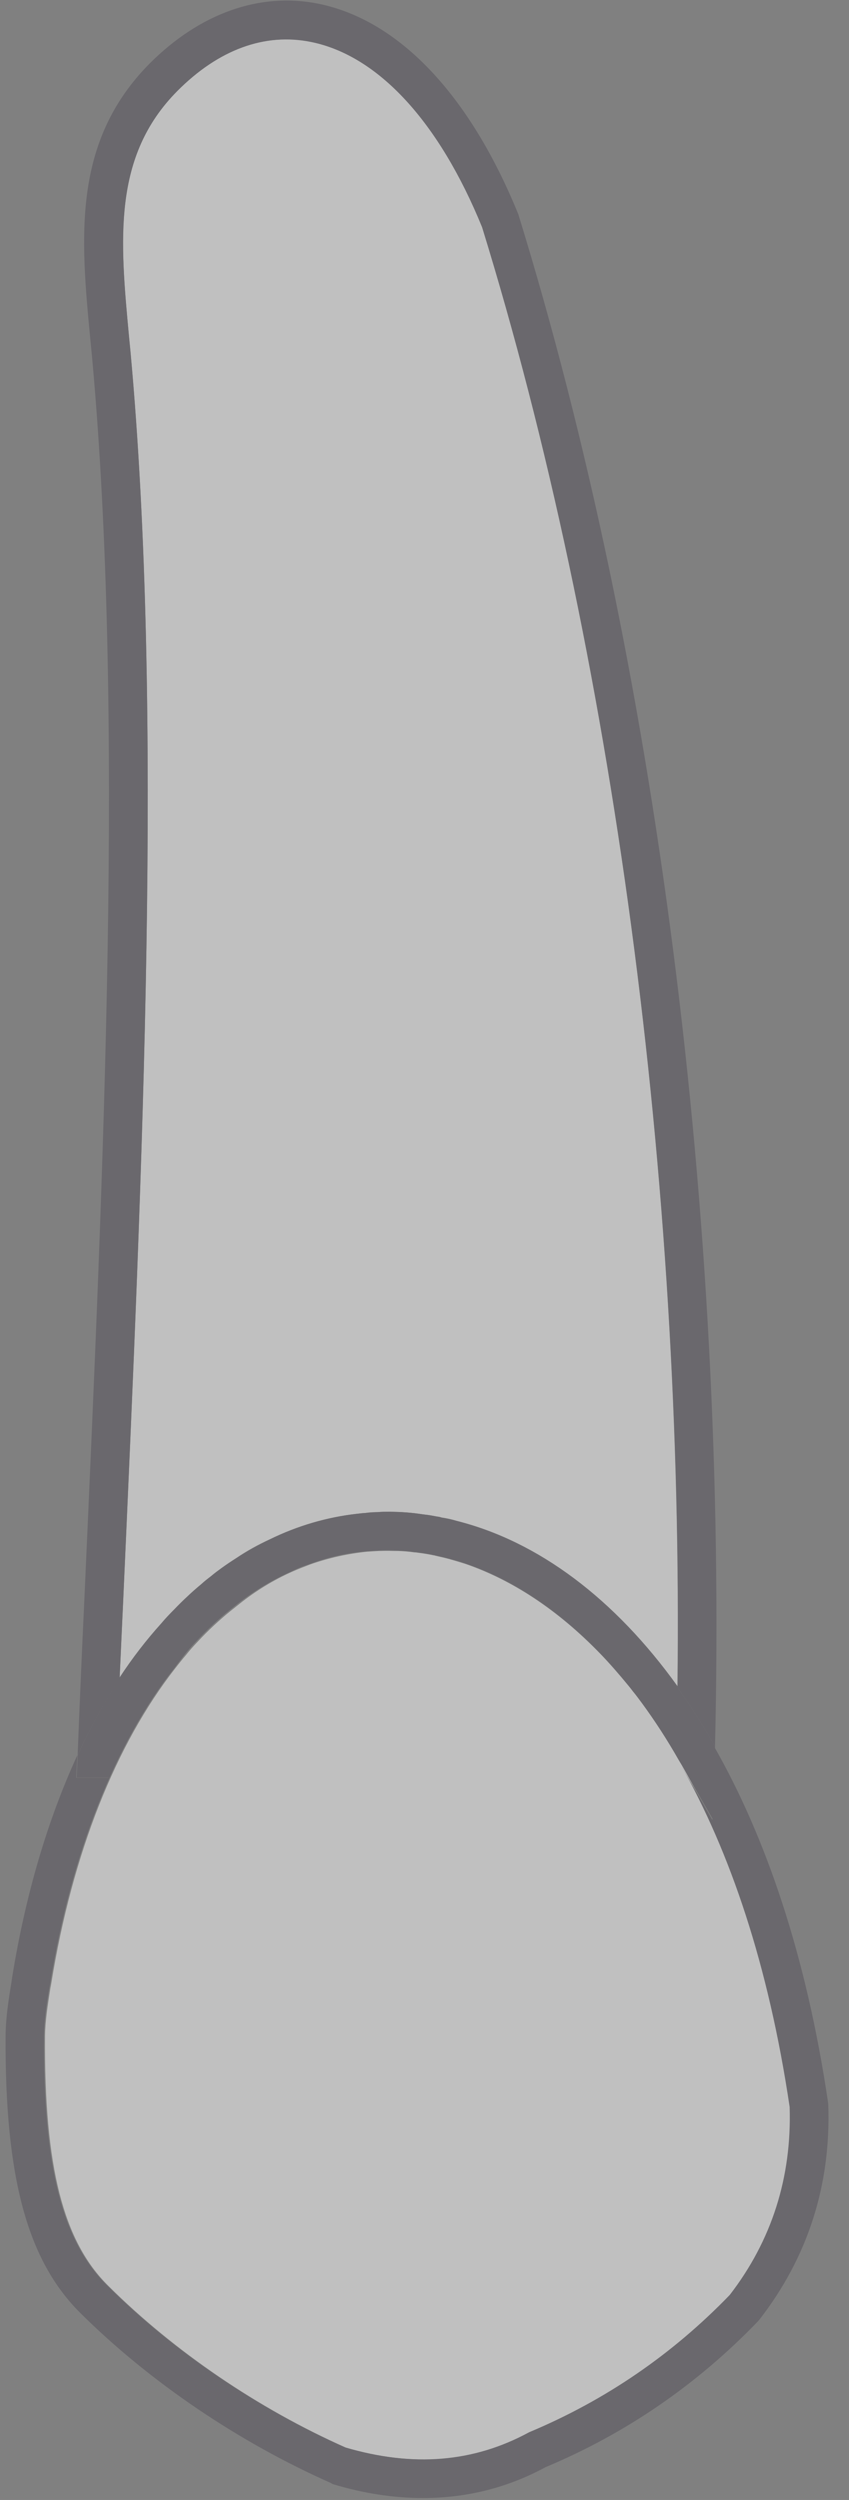 <svg width="34" height="100" viewBox="0 0 34 100" fill="none" xmlns="http://www.w3.org/2000/svg">
<rect x="0" y="0" width="34" height="100" fill="#808080" stroke="none"/>
<g opacity="0.5">
<path d="M11.679 62.878C11.926 62.766 12.181 62.67 12.428 62.575C13.178 62.312 13.943 62.144 14.732 62.065C14.74 62.065 14.756 62.065 14.764 62.065C14.892 62.057 15.019 62.049 15.147 62.041C15.418 62.025 15.689 62.033 15.96 62.041C16.167 62.049 16.382 62.065 16.598 62.097C16.669 62.097 16.733 62.112 16.805 62.12C16.996 62.144 17.187 62.176 17.371 62.216C17.395 62.216 17.419 62.224 17.442 62.232C17.618 62.272 17.801 62.312 17.977 62.36C17.992 62.36 18.016 62.368 18.032 62.376C18.232 62.431 18.439 62.495 18.646 62.559C20.48 63.189 22.329 64.376 24.051 66.162C24.433 66.561 24.8 66.983 25.175 67.438C25.238 67.509 25.294 67.581 25.35 67.661C25.478 67.812 25.597 67.98 25.717 68.139C26.235 68.841 26.729 69.606 27.192 70.419L27.311 70.618C29.264 74.062 30.819 78.59 31.663 84.29C31.751 87.104 30.946 89.631 29.264 91.807C26.976 94.167 24.298 96.008 21.229 97.3C18.989 98.504 16.574 98.703 13.855 97.906C10.348 96.351 6.976 94.055 4.345 91.441C2.528 89.655 1.771 86.666 1.802 81.452C1.81 80.822 1.914 80.192 2.018 79.523L2.05 79.356C2.903 74.094 4.648 69.765 7.008 66.744C7.151 66.561 7.303 66.369 7.454 66.194C7.598 66.011 7.757 65.835 7.917 65.668C8.124 65.445 8.339 65.23 8.562 65.022C8.777 64.823 9.001 64.624 9.232 64.44C9.351 64.345 9.463 64.257 9.583 64.161C10.228 63.643 10.946 63.205 11.679 62.878Z" fill="white"/>
<path d="M27.128 67.453C24.609 63.946 21.548 61.658 18.288 60.837C18.088 60.773 17.881 60.725 17.674 60.701C17.61 60.677 17.546 60.669 17.49 60.661C17.323 60.63 17.156 60.598 16.988 60.582C16.964 60.574 16.948 60.574 16.924 60.574C16.486 60.502 16.04 60.47 15.609 60.47C15.442 60.47 15.274 60.47 15.107 60.486C15.099 60.486 15.091 60.486 15.083 60.486H15.075C14.931 60.486 14.78 60.494 14.645 60.518C14.533 60.526 14.429 60.534 14.31 60.55C13.09 60.685 11.91 61.028 10.794 61.578C10.34 61.785 9.886 62.032 9.455 62.327C9.256 62.455 9.057 62.583 8.865 62.726C8.722 62.83 8.578 62.933 8.451 63.045C8.315 63.148 8.18 63.252 8.052 63.372C7.869 63.523 7.678 63.691 7.502 63.858C7.327 64.017 7.143 64.201 6.976 64.376C6.801 64.552 6.617 64.743 6.458 64.934C5.868 65.588 5.31 66.305 4.792 67.095C4.84 66.122 4.88 65.141 4.927 64.169C5.717 46.591 6.538 28.407 5.23 14.106L5.167 13.453C4.8 9.586 4.497 6.254 7.104 3.631C8.754 1.973 10.603 1.304 12.452 1.67C15.147 2.212 17.594 4.867 19.308 9.084C24.553 26.096 27.383 47.229 27.128 67.453Z" fill="white"/>
<path d="M24.043 66.146C24.441 66.545 24.808 66.975 25.166 67.421C24.792 66.967 24.425 66.545 24.043 66.146Z" fill="#534F59"/>
<path d="M18.638 62.551C20.551 63.188 22.384 64.408 24.043 66.154C22.321 64.368 20.471 63.172 18.638 62.551Z" fill="#534F59"/>
<path d="M18.024 62.359C18.224 62.407 18.431 62.471 18.638 62.542C18.439 62.479 18.232 62.415 18.024 62.359Z" fill="#534F59"/>
<path d="M18.287 60.837C18.08 60.781 17.881 60.733 17.674 60.701C17.881 60.733 18.088 60.773 18.287 60.837Z" fill="#534F59"/>
<path d="M17.977 62.352C17.801 62.304 17.618 62.264 17.442 62.224C17.618 62.256 17.793 62.304 17.977 62.352Z" fill="#534F59"/>
<path d="M17.49 60.662C17.323 60.63 17.155 60.598 16.988 60.582C17.163 60.598 17.323 60.63 17.49 60.662Z" fill="#534F59"/>
<path d="M15.959 62.041C16.167 62.049 16.382 62.065 16.597 62.097C16.39 62.065 16.167 62.049 15.959 62.041Z" fill="#534F59"/>
<path d="M15.96 62.04C15.689 62.032 15.418 62.024 15.147 62.04C15.274 62.024 15.402 62.024 15.537 62.024C15.561 62.024 15.585 62.024 15.609 62.024C15.72 62.024 15.848 62.032 15.96 62.04Z" fill="#534F59"/>
<path d="M16.932 60.574C16.478 60.51 16.015 60.478 15.553 60.478C15.409 60.478 15.258 60.478 15.114 60.486C15.282 60.47 15.449 60.47 15.617 60.47C16.047 60.478 16.485 60.502 16.932 60.574Z" fill="#534F59"/>
<path d="M3.62 13.596C3.229 9.523 2.878 5.68 5.995 2.539C8.004 0.53 10.403 -0.323 12.747 0.148C15.976 0.802 18.813 3.791 20.758 8.574C26.283 26.463 29.144 48.768 28.634 69.861C25.741 64.743 21.978 61.809 18.295 60.837C21.555 61.658 24.617 63.946 27.136 67.454C27.383 47.221 24.561 26.088 19.308 9.092C17.586 4.875 15.146 2.22 12.452 1.678C10.603 1.304 8.753 1.981 7.103 3.639C4.497 6.262 4.808 9.602 5.166 13.461L5.23 14.114C6.537 28.424 5.716 46.599 4.927 64.177C4.879 65.15 4.839 66.13 4.792 67.103C5.31 66.314 5.868 65.596 6.458 64.942C5.182 66.393 4.058 68.155 3.11 70.204C3.189 68.179 3.277 66.138 3.373 64.105C4.162 46.575 4.983 28.448 3.684 14.25L3.62 13.596Z" fill="#534F59"/>
<path d="M6.984 66.728C6.075 67.86 5.27 69.175 4.576 70.658L4.369 71.105H3.07L3.109 70.292C3.109 70.26 3.109 70.228 3.117 70.196C4.058 68.147 5.182 66.377 6.465 64.935C6.625 64.743 6.808 64.552 6.984 64.376C7.151 64.201 7.334 64.026 7.51 63.858C7.685 63.691 7.876 63.523 8.06 63.372C8.195 63.252 8.323 63.149 8.458 63.045C8.594 62.934 8.729 62.83 8.873 62.726C9.064 62.591 9.263 62.455 9.463 62.328C9.893 62.049 10.348 61.794 10.802 61.578C11.926 61.036 13.098 60.686 14.317 60.55C14.437 60.534 14.54 60.526 14.652 60.518C14.796 60.502 14.939 60.494 15.082 60.486H15.091C15.098 60.486 15.107 60.486 15.114 60.486C15.258 60.478 15.409 60.478 15.553 60.478C16.015 60.478 16.477 60.51 16.932 60.574C16.956 60.574 16.972 60.574 16.996 60.582C17.163 60.598 17.331 60.63 17.498 60.662C17.562 60.67 17.625 60.678 17.681 60.702C17.881 60.741 18.088 60.789 18.295 60.837C21.978 61.81 25.74 64.743 28.634 69.861C28.634 69.925 28.634 69.981 28.634 70.037L28.562 72.795L27.303 70.603L27.183 70.403C26.721 69.59 26.227 68.833 25.709 68.123C25.589 67.964 25.469 67.796 25.342 67.645C25.278 67.565 25.222 67.493 25.166 67.422C24.808 66.975 24.441 66.537 24.042 66.146C22.384 64.408 20.551 63.181 18.638 62.543C18.439 62.463 18.231 62.407 18.024 62.36C18.008 62.352 17.984 62.344 17.968 62.344C17.793 62.296 17.61 62.248 17.434 62.216C17.41 62.208 17.386 62.2 17.362 62.2C17.179 62.16 16.988 62.129 16.796 62.105C16.725 62.097 16.661 62.081 16.589 62.081C16.382 62.049 16.167 62.033 15.951 62.025C15.832 62.017 15.712 62.009 15.593 62.009C15.569 62.009 15.545 62.009 15.521 62.009C15.386 62.009 15.258 62.009 15.13 62.025C14.995 62.025 14.875 62.033 14.748 62.049C14.74 62.049 14.724 62.049 14.716 62.049C13.927 62.112 13.153 62.28 12.412 62.559C12.157 62.639 11.91 62.734 11.663 62.862C10.921 63.189 10.204 63.619 9.534 64.137C9.415 64.233 9.303 64.321 9.184 64.416C8.96 64.592 8.737 64.791 8.514 64.998C8.299 65.198 8.084 65.413 7.868 65.644C7.709 65.811 7.55 65.987 7.406 66.17C7.263 66.362 7.111 66.545 6.984 66.728Z" fill="#534F59"/>
<path d="M13.257 99.324C9.566 97.69 6.003 95.282 3.229 92.532C1.093 90.419 0.192 87.095 0.224 81.419C0.232 80.678 0.351 79.953 0.463 79.259L0.487 79.092C1.029 75.743 1.922 72.762 3.101 70.203C3.093 70.235 3.093 70.267 3.093 70.299L3.054 71.112H4.353L4.56 70.665C5.254 69.183 6.059 67.859 6.968 66.735C4.616 69.757 2.862 74.085 2.009 79.347L1.977 79.514C1.866 80.184 1.77 80.814 1.762 81.443C1.73 86.657 2.488 89.638 4.305 91.432C6.936 94.047 10.316 96.343 13.815 97.897C16.541 98.694 18.957 98.503 21.189 97.291C24.258 96.008 26.936 94.166 29.224 91.799C30.906 89.622 31.711 87.095 31.623 84.281C30.778 78.581 29.224 74.053 27.271 70.61L28.53 72.802L28.602 70.044C28.602 69.98 28.602 69.924 28.602 69.868C30.667 73.487 32.293 78.215 33.162 84.106L33.17 84.194C33.281 87.406 32.349 90.292 30.412 92.787L30.356 92.851C27.916 95.386 25.055 97.347 21.85 98.686C20.336 99.507 18.694 99.922 16.94 99.922C15.768 99.922 14.564 99.739 13.321 99.364L13.257 99.324Z" fill="#534F59"/>
</g>
</svg>

